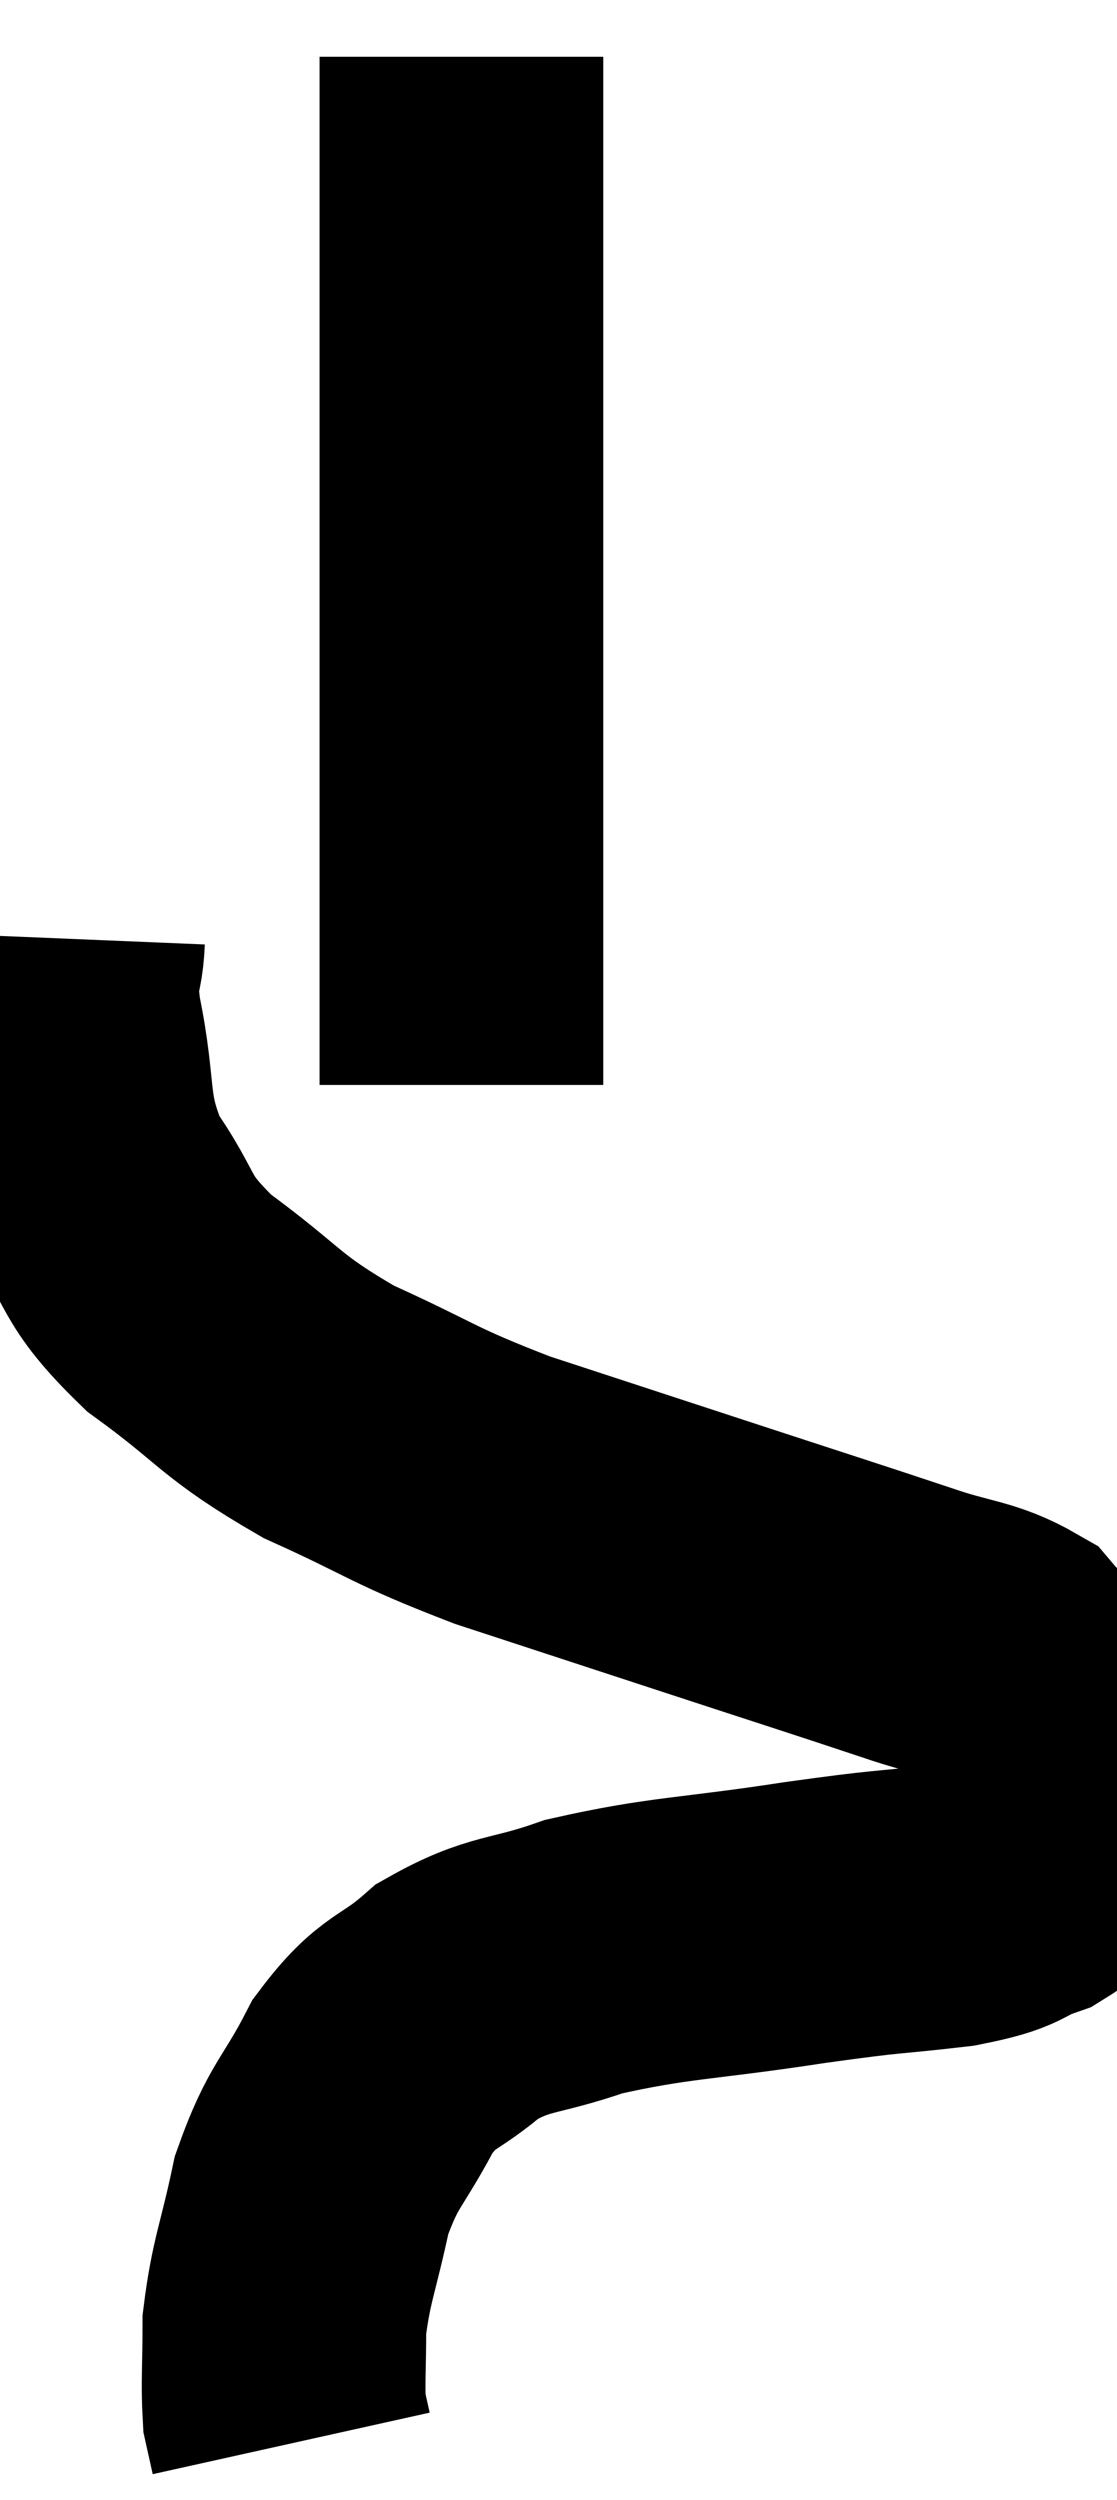 <svg xmlns="http://www.w3.org/2000/svg" viewBox="12.748 0.5 19.686 44.06" width="19.686" height="44.06"><path d="M 20.88 1.5 C 20.88 2.04, 20.88 1.905, 20.88 2.58 C 20.88 3.39, 20.88 3.315, 20.88 4.2 C 20.88 5.16, 20.88 5.145, 20.88 6.12 C 20.88 7.11, 20.88 7.08, 20.88 8.1 C 20.88 9.15, 20.88 9.24, 20.88 10.2 C 20.88 11.07, 20.88 10.89, 20.88 11.94 C 20.88 13.17, 20.88 13.215, 20.88 14.4 C 20.88 15.54, 20.88 15.84, 20.88 16.68 C 20.88 17.22, 20.88 17.37, 20.88 17.76 C 20.88 18, 20.88 17.97, 20.88 18.24 C 20.88 18.54, 20.88 18.495, 20.88 18.84 C 20.88 19.23, 20.88 19.425, 20.88 19.62 L 20.88 19.62" fill="none" stroke="black" stroke-width="5"></path><path d="M 13.86 17.04 C 13.83 17.76, 13.665 17.4, 13.8 18.48 C 14.1 19.92, 13.875 20.115, 14.4 21.36 C 15.15 22.41, 14.865 22.455, 15.9 23.46 C 17.22 24.42, 17.115 24.555, 18.54 25.38 C 20.07 26.07, 19.965 26.13, 21.6 26.76 C 23.34 27.33, 23.295 27.315, 25.08 27.9 C 26.91 28.5, 27.39 28.65, 28.74 29.1 C 29.61 29.4, 29.88 29.355, 30.48 29.7 C 30.81 30.09, 30.915 30.045, 31.14 30.48 C 31.26 30.96, 31.32 30.825, 31.38 31.44 C 31.38 32.19, 31.5 32.4, 31.38 32.94 C 31.14 33.27, 31.365 33.315, 30.9 33.6 C 30.21 33.84, 30.51 33.885, 29.52 34.08 C 28.23 34.23, 28.56 34.155, 26.94 34.38 C 24.99 34.68, 24.57 34.635, 23.04 34.98 C 21.93 35.37, 21.75 35.235, 20.82 35.76 C 20.07 36.42, 19.965 36.225, 19.32 37.08 C 18.78 38.13, 18.63 38.085, 18.24 39.18 C 18 40.32, 17.88 40.5, 17.76 41.46 C 17.76 42.24, 17.73 42.495, 17.76 43.02 C 17.82 43.29, 17.85 43.425, 17.88 43.56 L 17.88 43.56" fill="none" stroke="black" stroke-width="5"></path></svg>